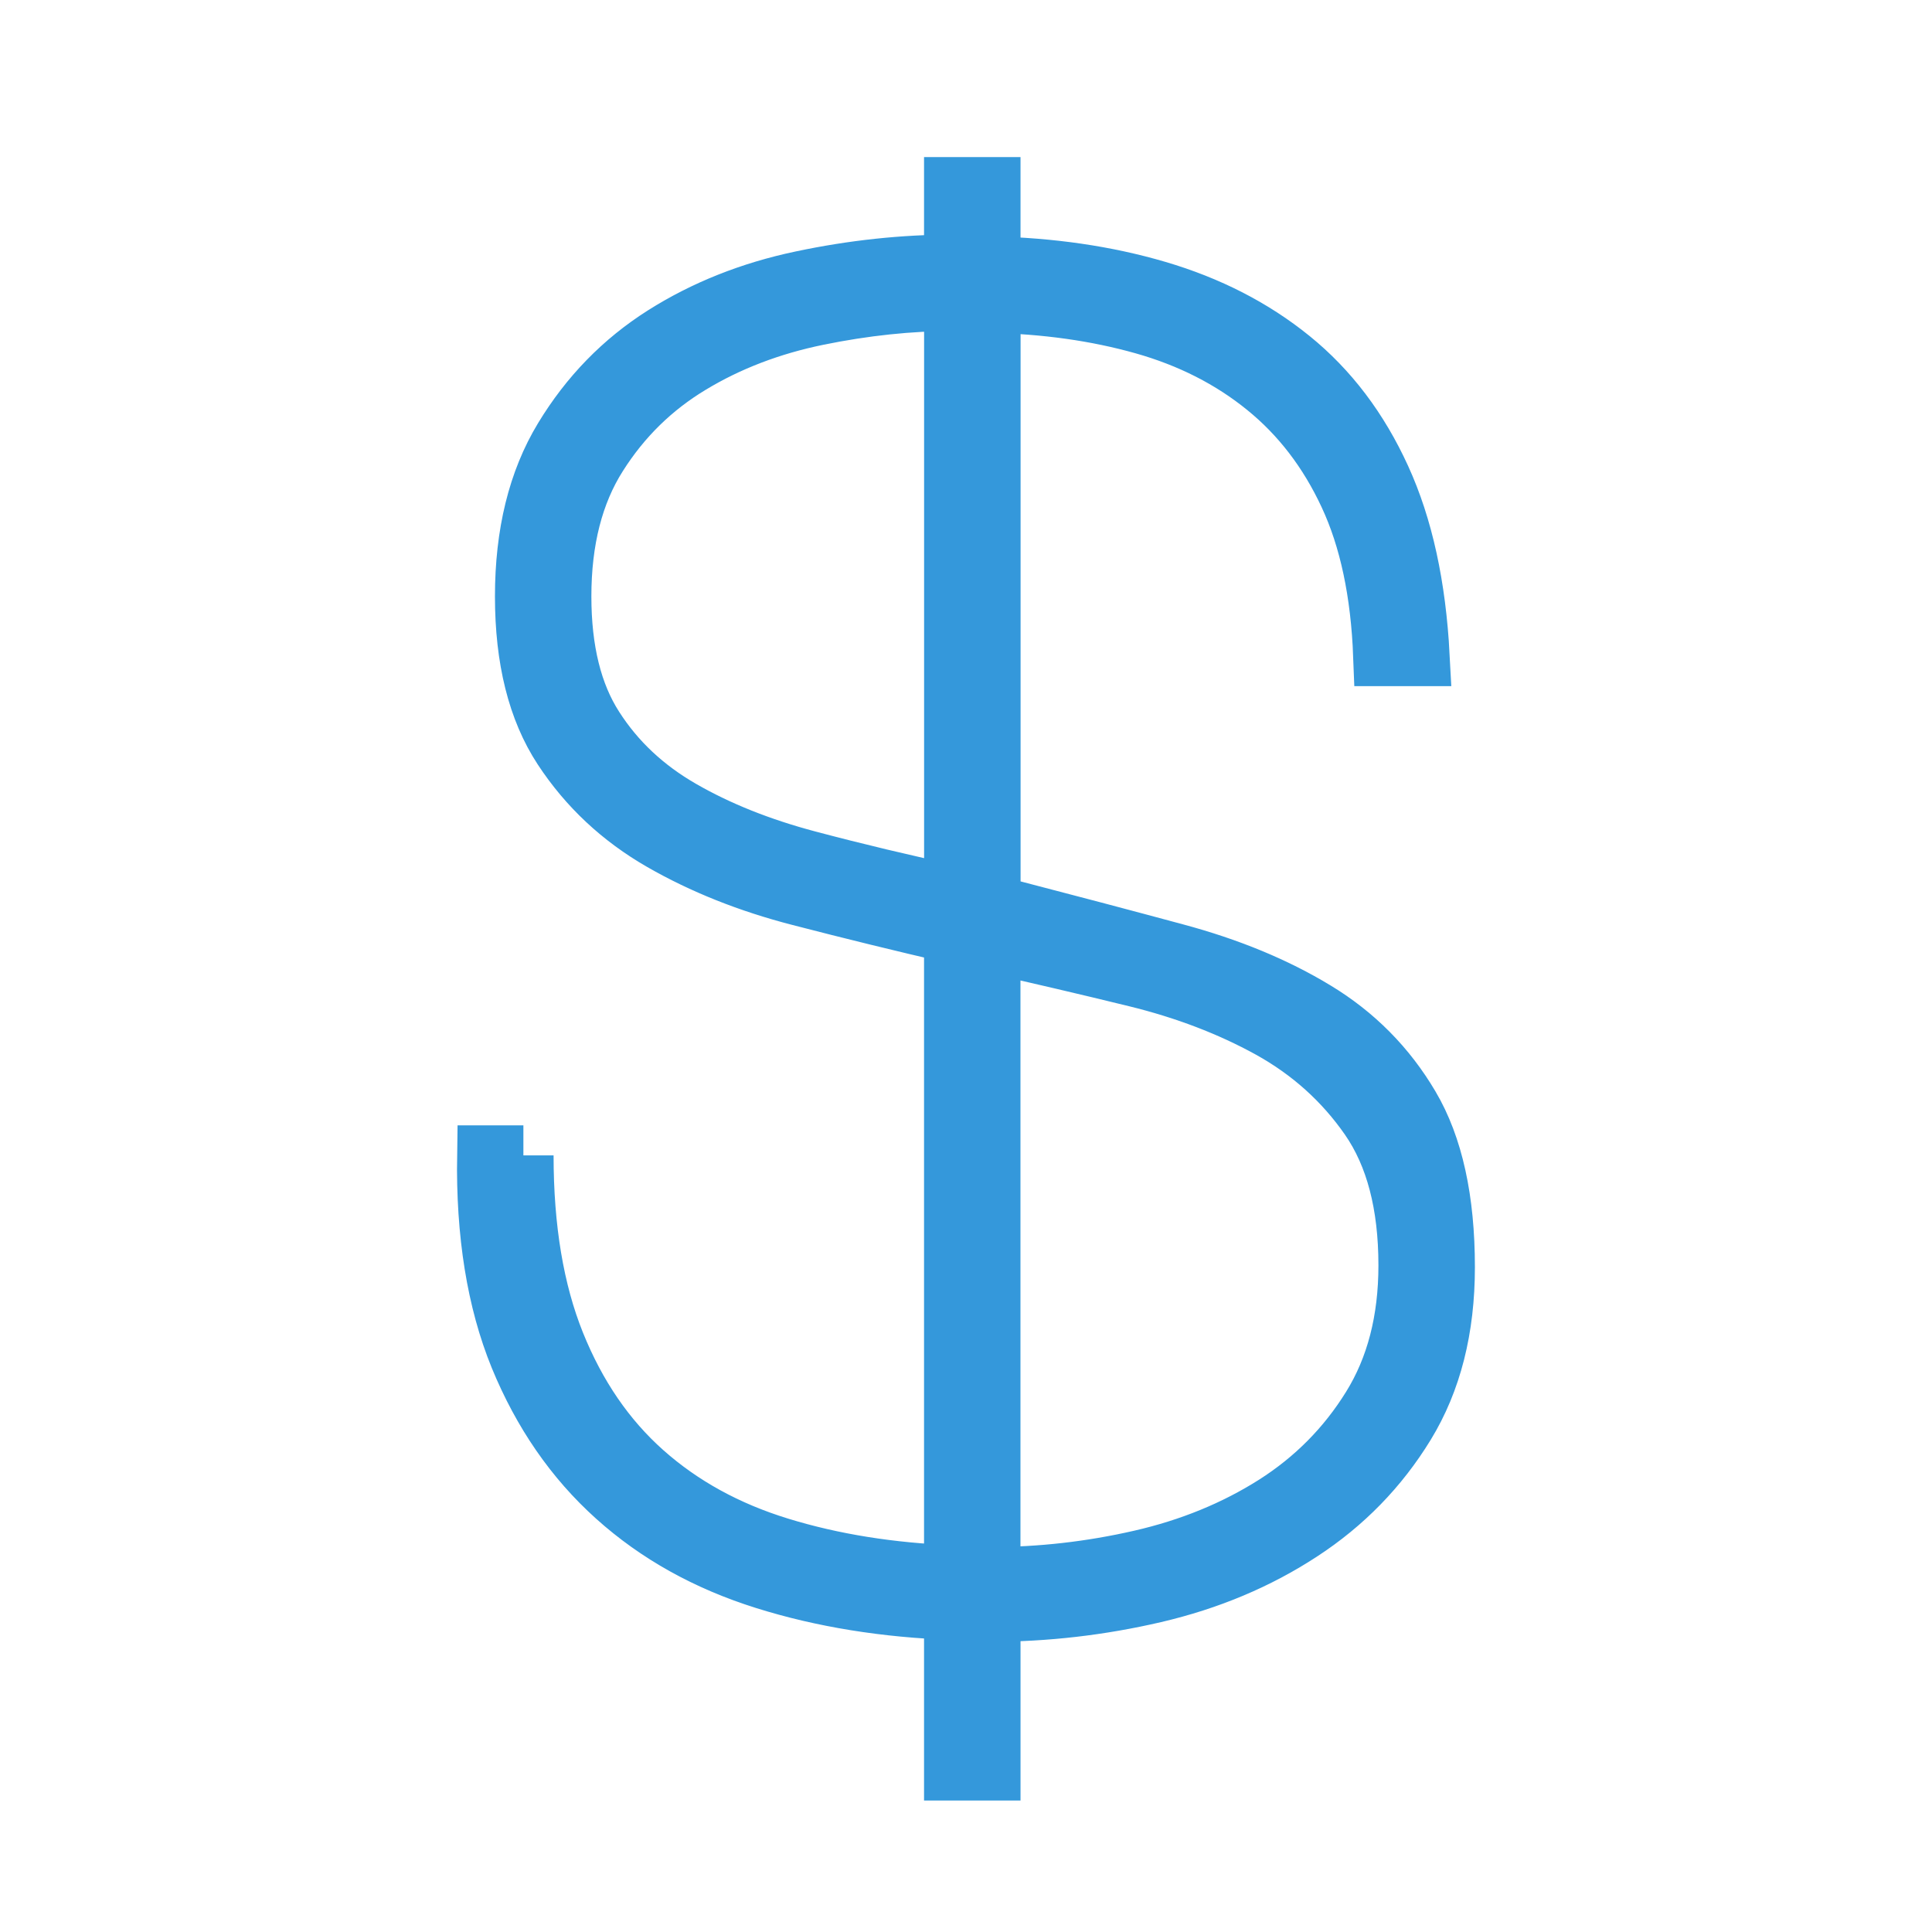 <?xml version="1.0" encoding="utf-8"?>
<!-- Generator: Adobe Illustrator 16.0.0, SVG Export Plug-In . SVG Version: 6.00 Build 0)  -->
<!DOCTYPE svg PUBLIC "-//W3C//DTD SVG 1.1//EN" "http://www.w3.org/Graphics/SVG/1.1/DTD/svg11.dtd">
<svg version="1.1" id="Layer_1" xmlns="http://www.w3.org/2000/svg" xmlns:xlink="http://www.w3.org/1999/xlink" x="0px" y="0px"
	 width="32px" height="32px" viewBox="0 0 32 32" enable-background="new 0 0 32 32" xml:space="preserve">
<g>
	<path fill="#3498DB" stroke="#3498DB" stroke-miterlimit="10" d="M8.669,19.137c0,1.216,0.174,2.255,0.522,3.12
		c0.349,0.867,0.836,1.578,1.464,2.136c0.627,0.557,1.378,0.97,2.255,1.239c0.875,0.269,1.84,0.424,2.895,0.463V15.463
		c-0.855-0.198-1.707-0.407-2.552-0.626c-0.846-0.218-1.608-0.522-2.285-0.911c-0.677-0.389-1.224-0.9-1.643-1.538
		c-0.418-0.637-0.627-1.473-0.627-2.509c0-1.035,0.214-1.906,0.642-2.612c0.428-0.707,0.981-1.274,1.658-1.703
		c0.676-0.428,1.438-0.732,2.285-0.91c0.845-0.179,1.687-0.269,2.522-0.269V3.102h0.598v1.313c0.995,0.021,1.915,0.154,2.761,0.403
		c0.848,0.25,1.584,0.627,2.211,1.135c0.628,0.508,1.124,1.165,1.492,1.97c0.37,0.808,0.583,1.788,0.644,2.942h-0.598
		c-0.04-1.055-0.229-1.946-0.568-2.672c-0.338-0.727-0.796-1.324-1.374-1.792c-0.576-0.468-1.253-0.812-2.029-1.031
		c-0.777-0.219-1.622-0.338-2.538-0.357v9.974l0.238,0.06c0.997,0.259,1.937,0.507,2.822,0.746c0.887,0.238,1.657,0.557,2.314,0.956
		c0.657,0.397,1.18,0.926,1.567,1.582c0.389,0.658,0.584,1.543,0.584,2.658c0,1.016-0.22,1.881-0.659,2.599
		c-0.438,0.716-1.015,1.309-1.73,1.775c-0.717,0.469-1.524,0.807-2.421,1.017c-0.894,0.208-1.8,0.313-2.716,0.313v2.629h-0.598
		v-2.659c-1.134-0.038-2.18-0.207-3.135-0.507c-0.955-0.3-1.776-0.756-2.463-1.374c-0.687-0.617-1.219-1.389-1.599-2.314
		c-0.378-0.926-0.557-2.035-0.537-3.329H8.669z M15.805,4.982c-0.736,0-1.493,0.08-2.269,0.239
		c-0.776,0.159-1.479,0.428-2.104,0.806c-0.628,0.378-1.141,0.88-1.538,1.508C9.495,8.163,9.295,8.944,9.295,9.879
		c0,0.896,0.18,1.623,0.539,2.18c0.357,0.558,0.84,1.01,1.448,1.359c0.607,0.349,1.303,0.627,2.09,0.836s1.598,0.402,2.434,0.582
		V4.982z M16.403,26.124c0.835,0,1.668-0.094,2.493-0.283c0.826-0.189,1.567-0.493,2.225-0.91c0.657-0.418,1.19-0.955,1.598-1.613
		c0.408-0.656,0.612-1.443,0.612-2.359c0-1.015-0.214-1.83-0.642-2.448c-0.428-0.617-0.977-1.109-1.643-1.479
		c-0.667-0.368-1.409-0.651-2.225-0.851c-0.815-0.2-1.623-0.388-2.419-0.568V26.124z"/>
</g>
</svg>
